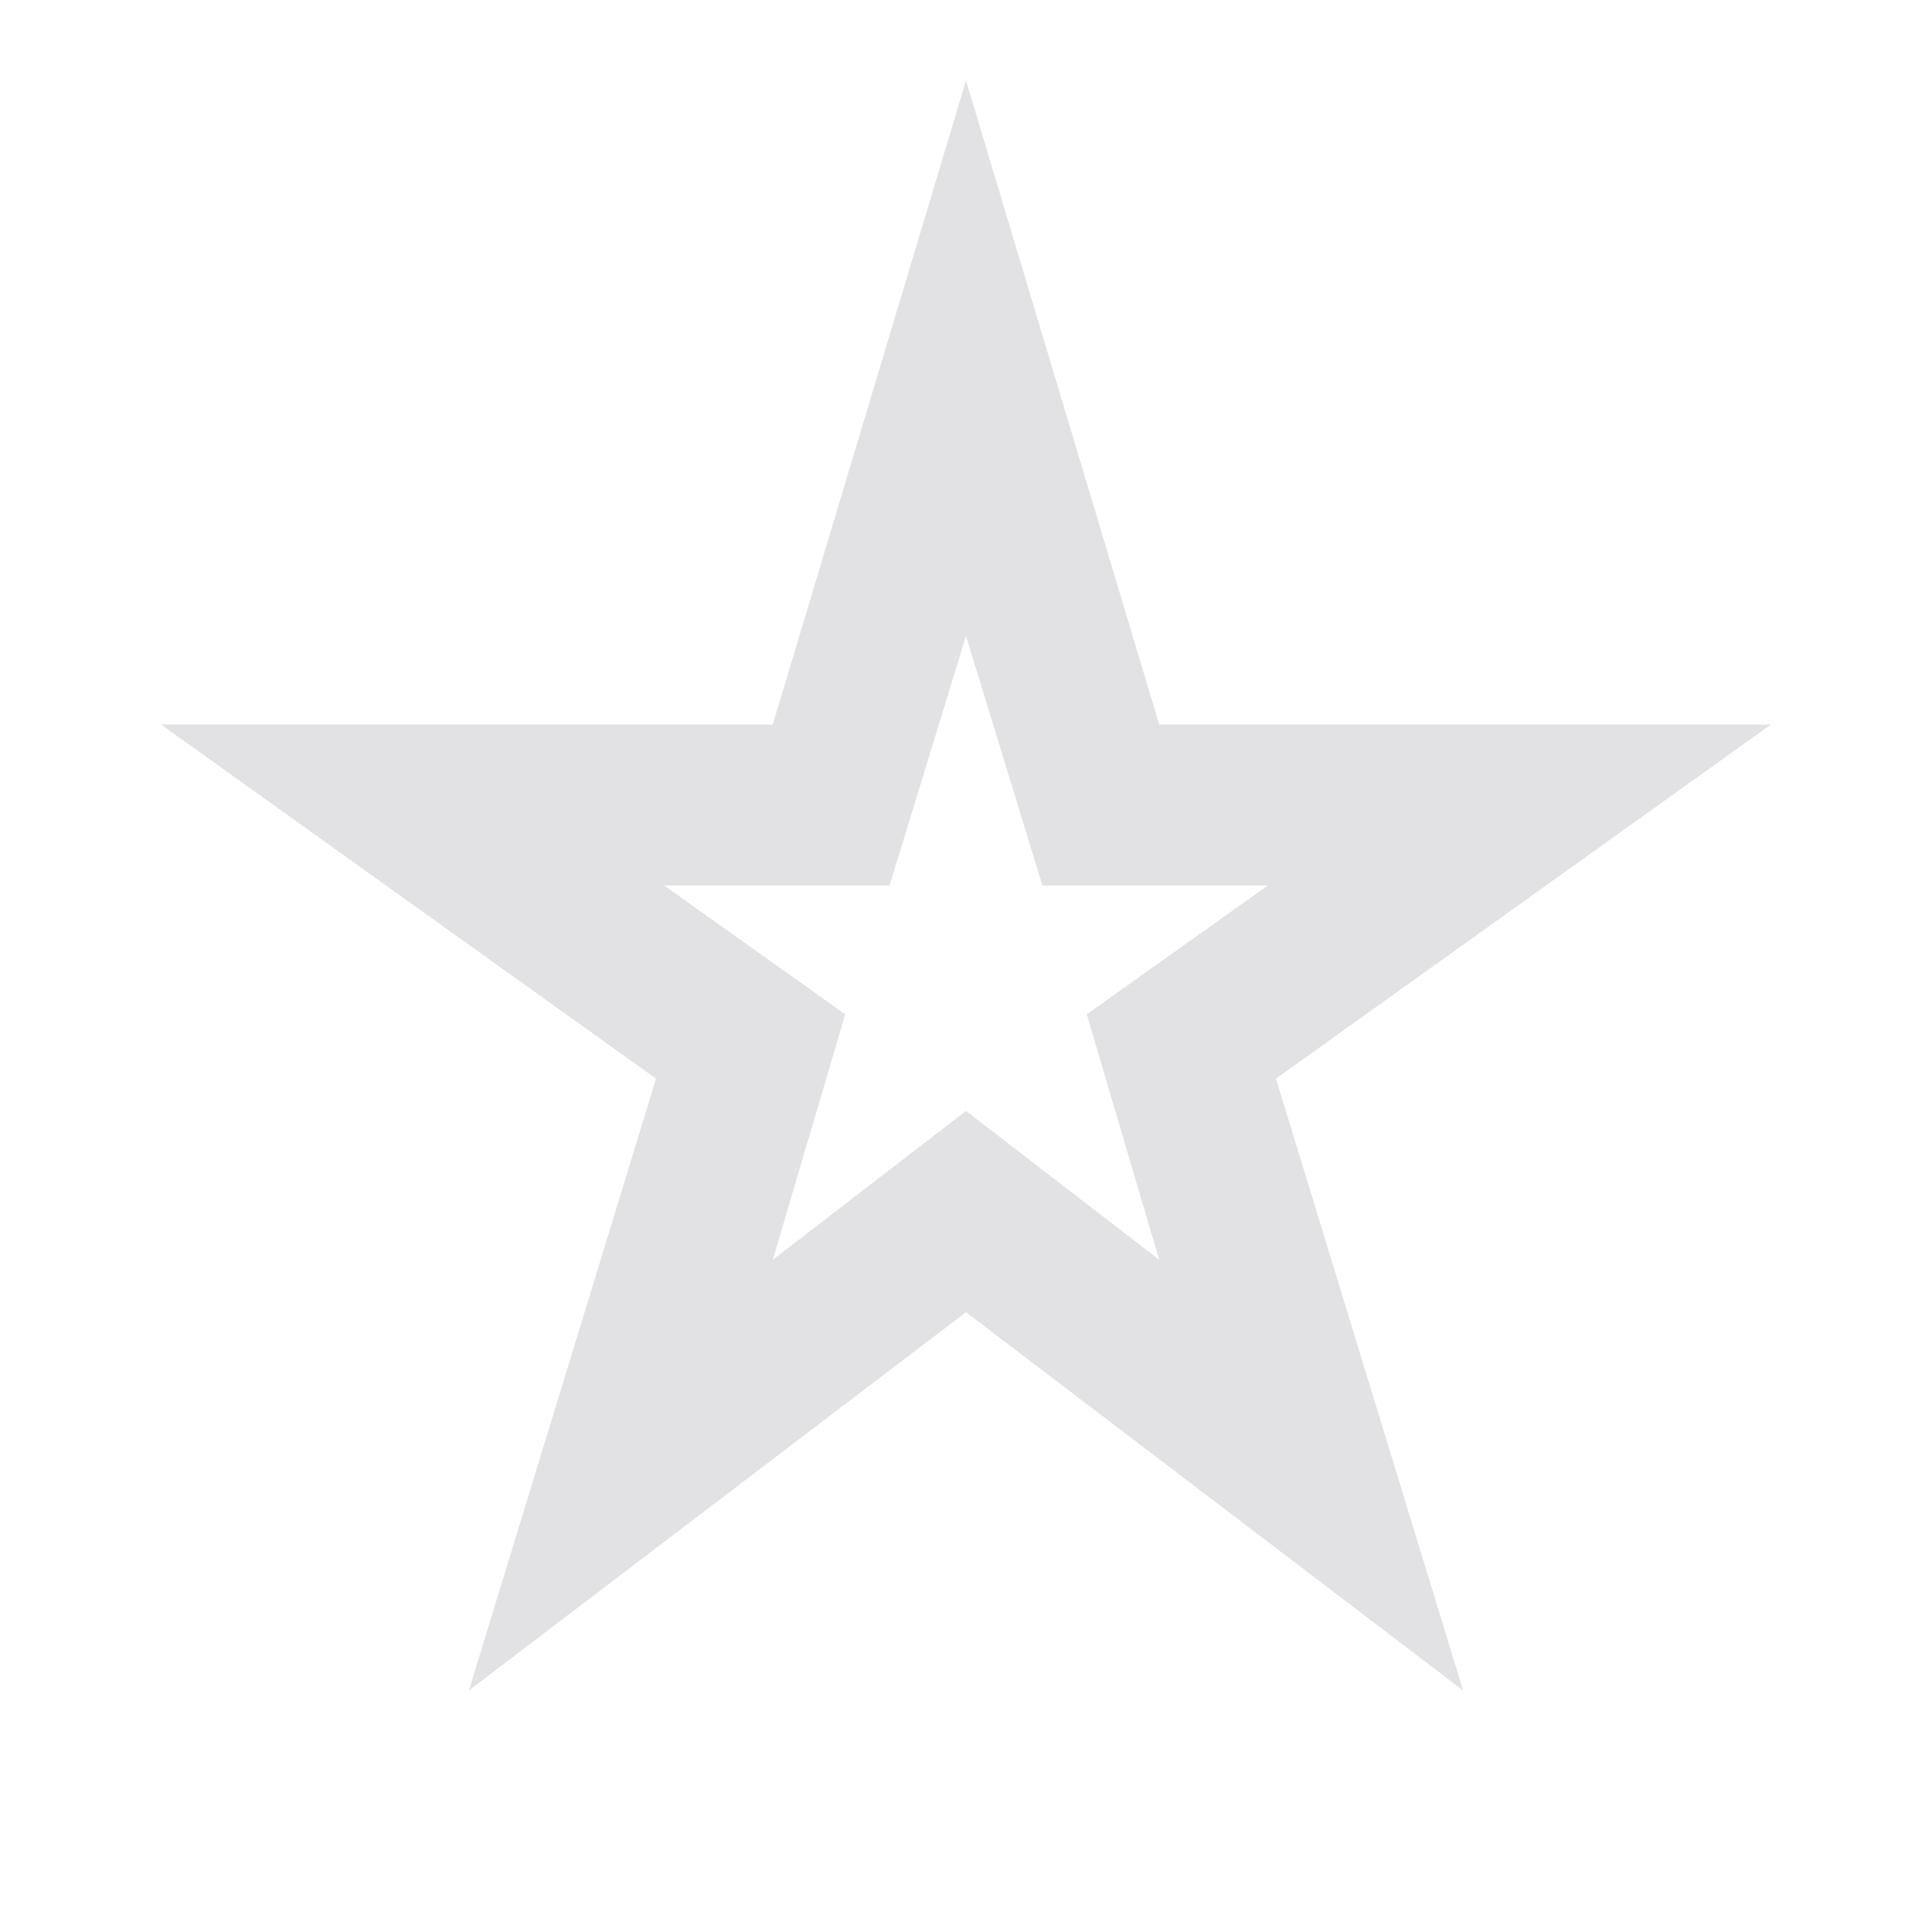 <svg height="16" width="16" xmlns="http://www.w3.org/2000/svg">
  <style type="text/css" id="current-color-scheme">
    .ColorScheme-Text {
      color: #e2e2e5;
    }
  </style>
  <path
    d="M 6.4,10.433 8,9.2 9.6,10.433 9,8.4 10.5,7.333 H 8.633 L 8,5.267 7.367,7.333 H 5.5 L 7,8.4 Z M 3.883,14 5.433,8.933 1.333,6 H 6.4 L 8,0.667 9.6,6 h 5.067 l -4.1,2.933 L 12.117,14 8,10.867 Z M 8,7.85 Z"
    class="ColorScheme-Text" fill="currentColor" />
</svg>
